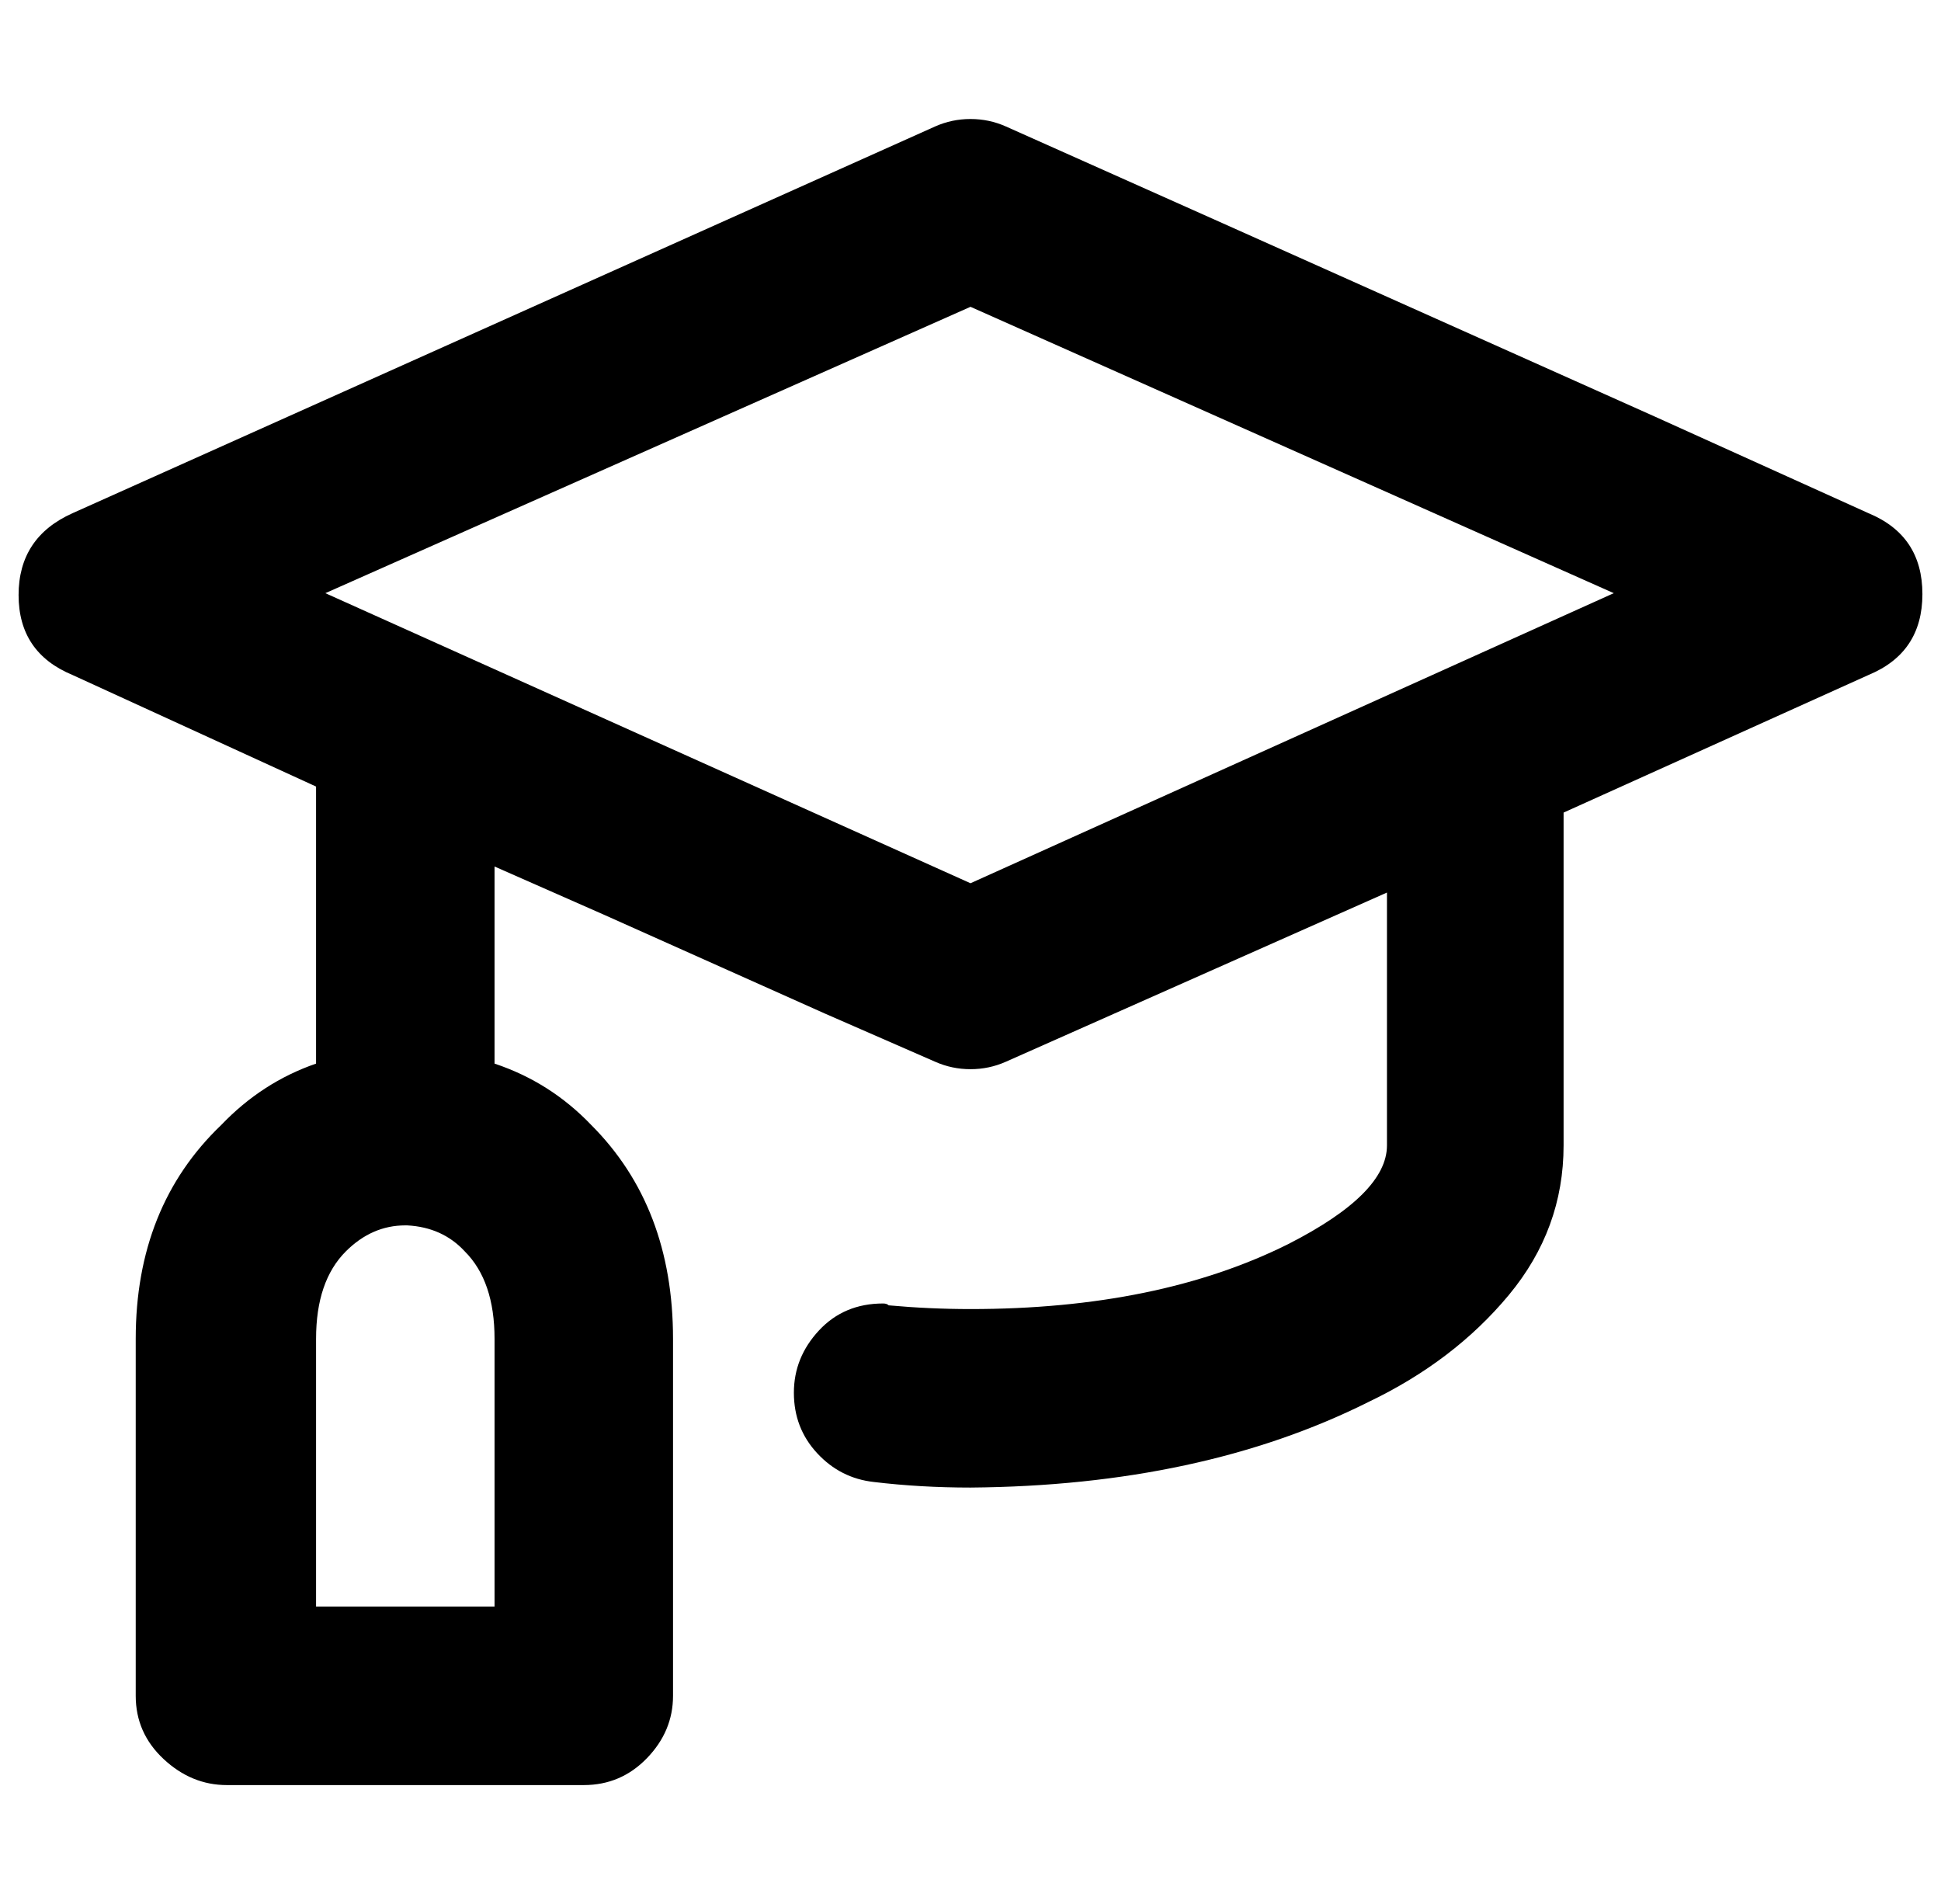 <?xml version="1.0" standalone="no"?>
<!DOCTYPE svg PUBLIC "-//W3C//DTD SVG 1.1//EN" "http://www.w3.org/Graphics/SVG/1.1/DTD/svg11.dtd" >
<svg xmlns="http://www.w3.org/2000/svg" xmlns:xlink="http://www.w3.org/1999/xlink" version="1.1" viewBox="-10 0 1044 1024">
   <path fill="currentColor"
d="M493 68q9 -4 19 -4t19 4l116.5 52t232.5 104l115 52q29 12 29 43.5t-29 43.5l-164 74v179q0 45 -29.5 80.5t-75.5 57.5q-90 45 -214 46q-27 0 -52 -3q-18 -2 -30.5 -15.5t-12.5 -32.5t13.5 -33.5t34.5 -14.5q2 0 3 1q22 2 44 2q101 0 171 -35q53 -27 53 -53v-136l-205 91
q-9 4 -19 4t-19 -4l-59.5 -26t-118.5 -53l-59 -26v106q30 10 52 33q44 44 44 115v192q0 19 -14 33.5t-34 14.5h-192q-19 0 -34 -14t-15 -34v-192q0 -71 46 -115q22 -23 51 -33v-149l-131 -60q-29 -12 -29 -43t29 -44zM165 319l347 156l346 -156l-346 -154zM160 720v144h96
v-144q0 -31 -16 -47q-12 -13 -31 -14h-1q-18 0 -32 14q-16 16 -16 47z" />
</svg>
